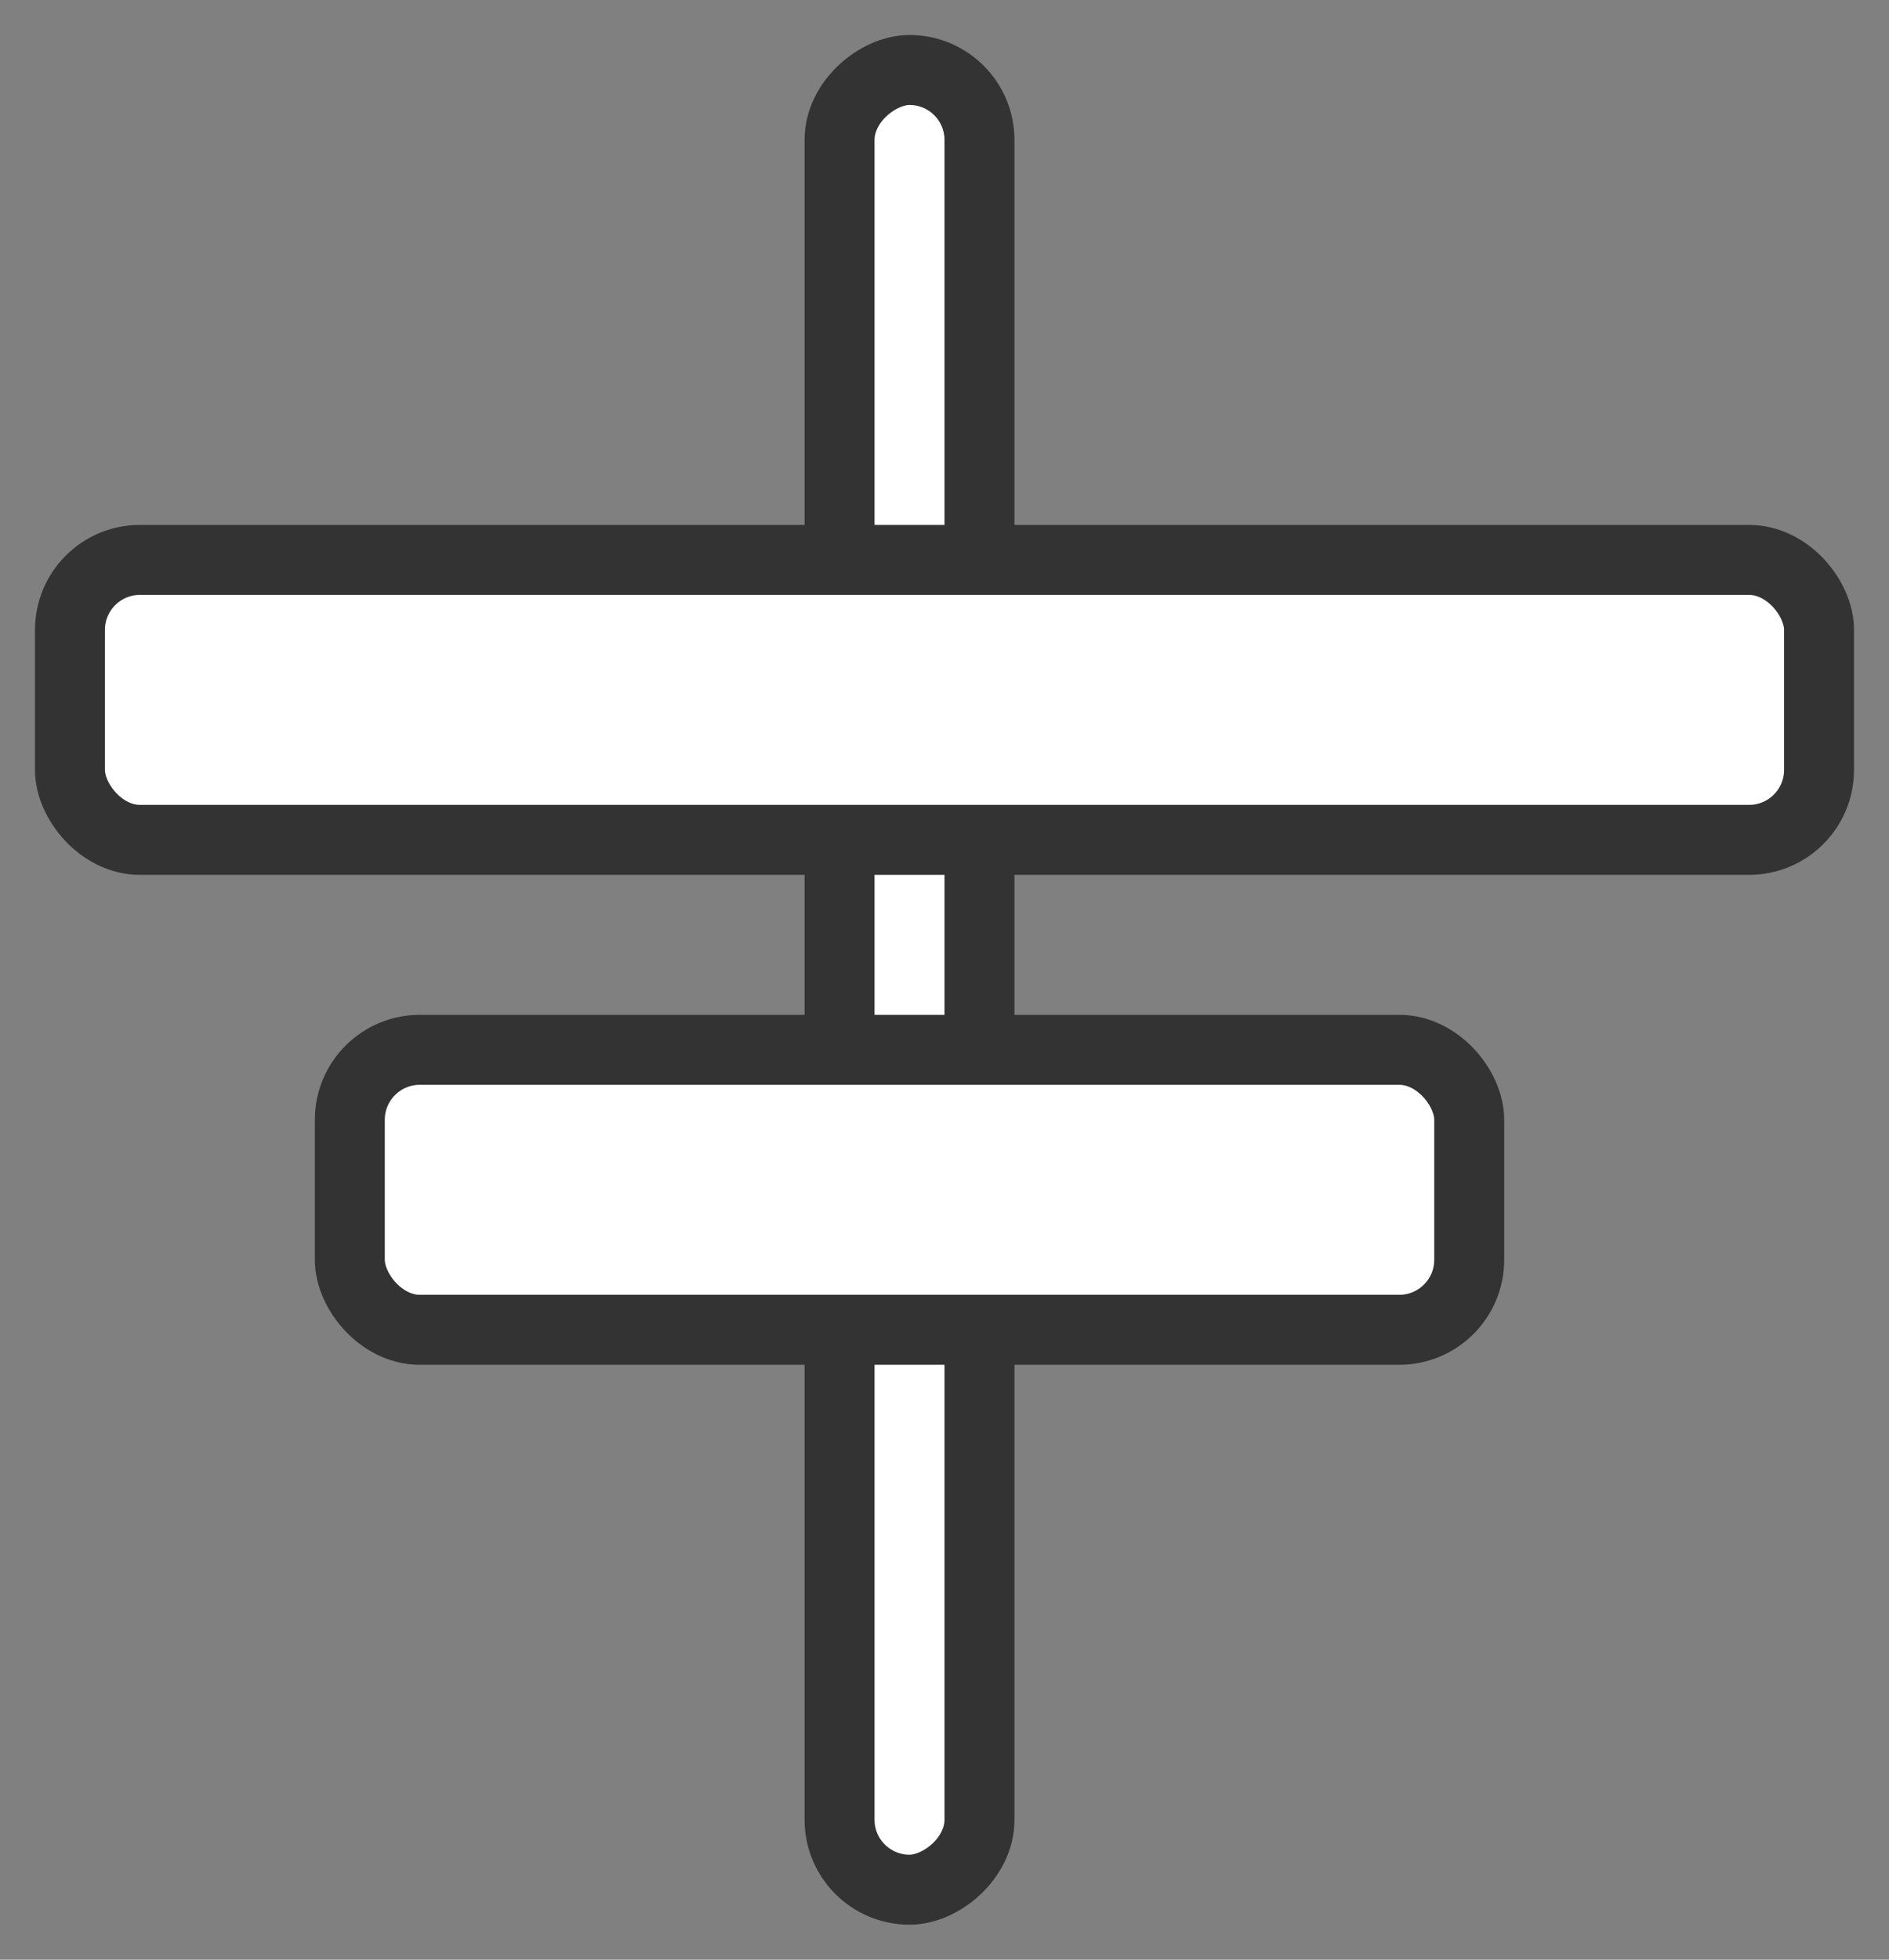 <?xml version="1.0" encoding="UTF-8"?>
<svg width="27px" height="28px" viewBox="0 0 27 28" version="1.1" xmlns="http://www.w3.org/2000/svg" xmlns:xlink="http://www.w3.org/1999/xlink" xmlns:sketch="http://www.bohemiancoding.com/sketch/ns">
    <rect x="0" y="0" width="27" height="28" fill="#808080" stroke="none"/>
    <!-- Generator: Sketch 3.4 (15575) - http://www.bohemiancoding.com/sketch -->
    <title>icon-align-h</title>
    <desc>Created with Sketch.</desc>
    <defs></defs>
    <g id="Page-1" stroke="none" stroke-width="1" fill="none" fill-rule="evenodd" sketch:type="MSPage">
        <g id="Desktop-HD" sketch:type="MSArtboardGroup" transform="translate(-382, -17)" stroke="#333333" fill="#FFFFFF">
            <g id="Align-Controls" sketch:type="MSLayerGroup" transform="translate(371, 18)">
                <g id="icon-align-h" transform="translate(12, 0)" sketch:type="MSShapeGroup">
                    <rect id="Rectangle-10" transform="translate(12, 13) rotate(-270) translate(-12, -13) " x="-1" y="12" width="26" height="2" rx="1"></rect>
                    <rect id="Rectangle-10" x="0" y="7" width="25" height="4" rx="1"></rect>
                    <rect id="Rectangle-10" x="4" y="14" width="16" height="4" rx="1"></rect>
                </g>
            </g>
        </g>
    </g>
</svg>